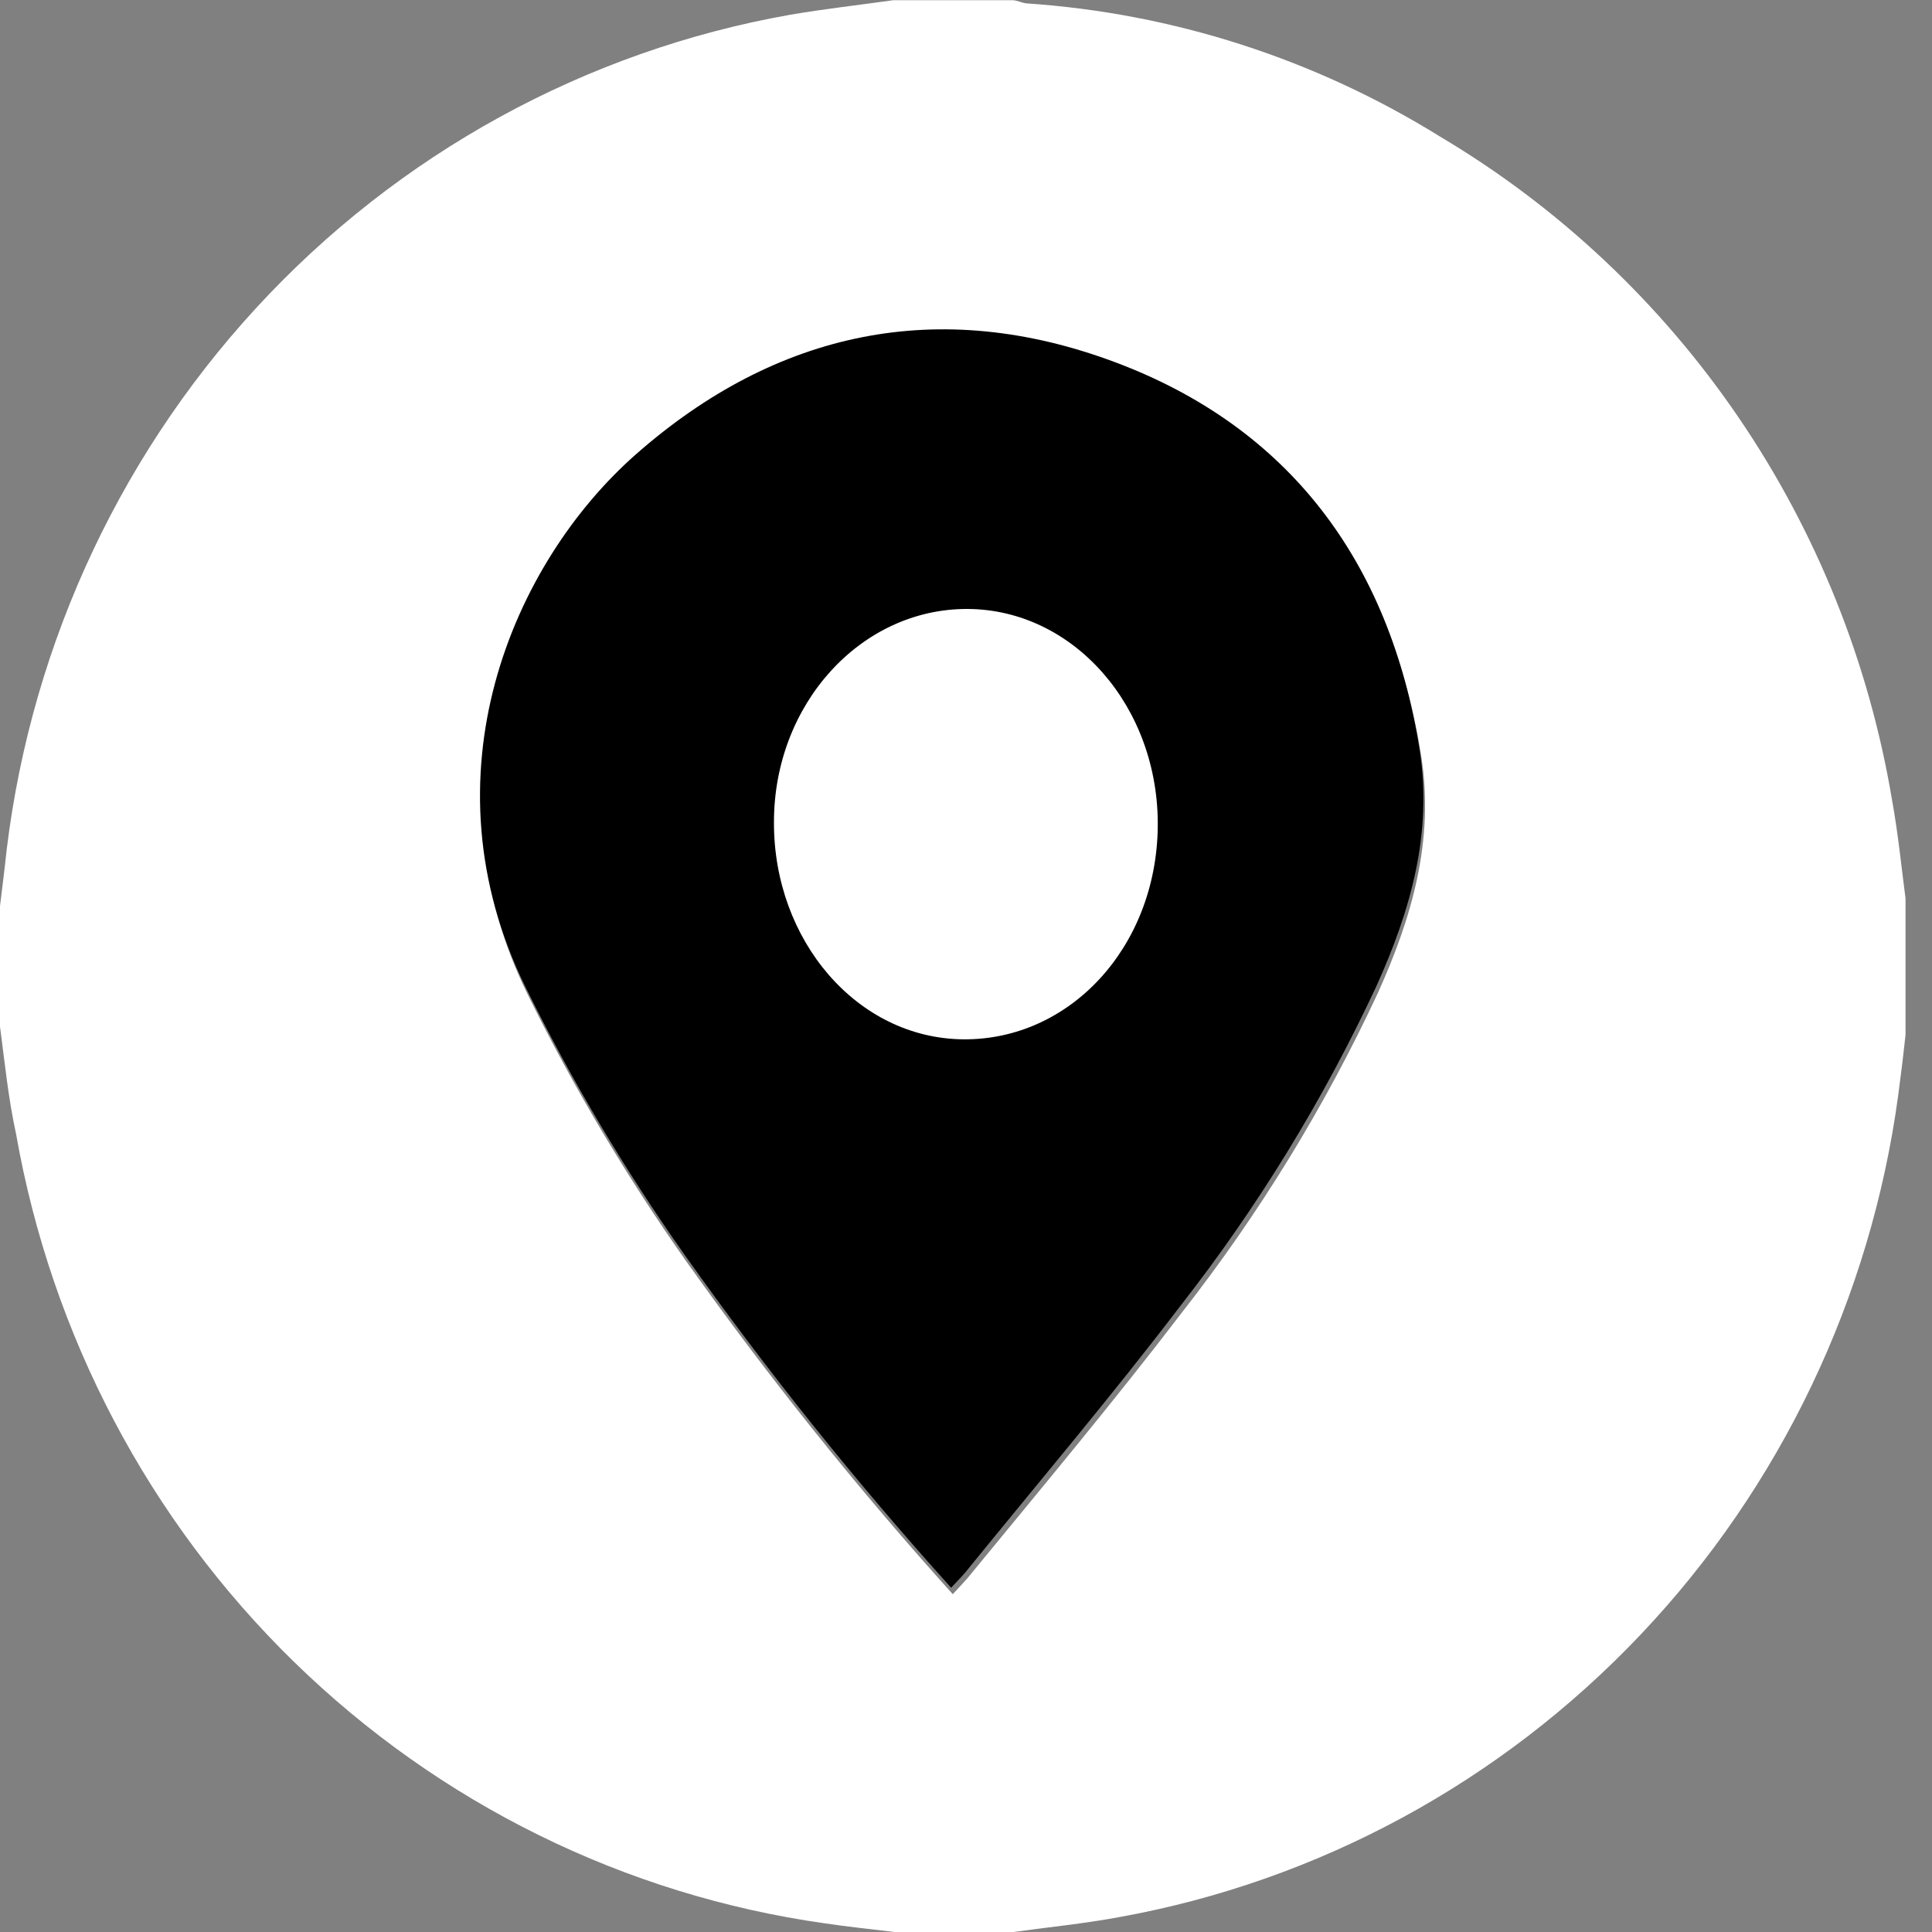 <svg width="20" height="20" viewBox="0 0 20 20" fill="none" xmlns="http://www.w3.org/2000/svg">
<rect x="0" y="0" width="20" height="20" fill="#808080" stroke="none"/>
<g clip-path="url(#clip0_1_149)">
<path d="M0 10.626V9.379C0.015 9.249 0.032 9.129 0.047 8.994C0.268 6.823 1.183 4.784 2.652 3.188C4.12 1.592 6.063 0.526 8.184 0.152C8.536 0.092 8.893 0.052 9.248 0.002H10.478C10.528 0.002 10.577 0.03 10.626 0.035C12.143 0.137 13.613 0.61 14.909 1.415C16.136 2.144 17.19 3.136 17.998 4.322C18.806 5.508 19.348 6.859 19.586 8.28C19.652 8.642 19.687 9.012 19.736 9.379V10.626C19.709 10.876 19.682 11.101 19.65 11.34C19.365 13.439 18.432 15.393 16.984 16.921C15.537 18.449 13.648 19.473 11.591 19.845C11.227 19.913 10.852 19.95 10.491 20H9.26C9.014 19.97 8.768 19.945 8.536 19.91C6.47 19.618 4.547 18.671 3.044 17.204C1.54 15.737 0.534 13.825 0.167 11.742C0.086 11.373 0.049 10.998 0 10.626ZM9.863 16.503C9.937 16.421 10.001 16.359 10.055 16.289C10.793 15.39 11.532 14.507 12.236 13.586C13.035 12.566 13.715 11.457 14.264 10.279C14.616 9.498 14.85 8.697 14.712 7.824C14.404 5.882 13.371 4.492 11.552 3.813C9.733 3.134 8.059 3.486 6.599 4.772C5.322 5.897 4.384 8.098 5.46 10.289C5.936 11.254 6.485 12.179 7.104 13.057C7.957 14.259 8.878 15.41 9.863 16.503Z" fill="white"/>
<path d="M9.846 16.436C8.86 15.343 7.939 14.192 7.087 12.99C6.468 12.112 5.918 11.187 5.442 10.222C4.359 8.031 5.304 5.83 6.582 4.704C8.042 3.419 9.725 3.072 11.534 3.746C13.344 4.42 14.387 5.815 14.695 7.756C14.833 8.63 14.599 9.433 14.247 10.212C13.698 11.389 13.017 12.499 12.219 13.519C11.517 14.44 10.769 15.323 10.038 16.222C9.986 16.291 9.922 16.356 9.846 16.436ZM8.123 8.61C8.119 8.981 8.225 9.345 8.426 9.656C8.626 9.967 8.913 10.21 9.251 10.355C9.588 10.5 9.96 10.54 10.32 10.471C10.68 10.402 11.011 10.226 11.272 9.965C11.533 9.704 11.712 9.371 11.786 9.008C11.861 8.644 11.827 8.266 11.689 7.922C11.551 7.578 11.316 7.283 11.013 7.074C10.71 6.866 10.352 6.753 9.986 6.751C9.496 6.748 9.025 6.942 8.676 7.29C8.327 7.639 8.128 8.113 8.123 8.61Z" fill="black"/>
<path d="M8.012 8.51C8.012 7.285 8.915 6.299 10.016 6.304C11.116 6.309 12.002 7.32 11.985 8.565C11.967 9.81 11.072 10.769 9.971 10.759C8.871 10.749 8.007 9.733 8.012 8.51Z" fill="white"/>
</g>
<defs>
<clipPath id="clip0_1_149">
<rect width="19.726" height="20" fill="white"/>
</clipPath>
</defs>
</svg>
